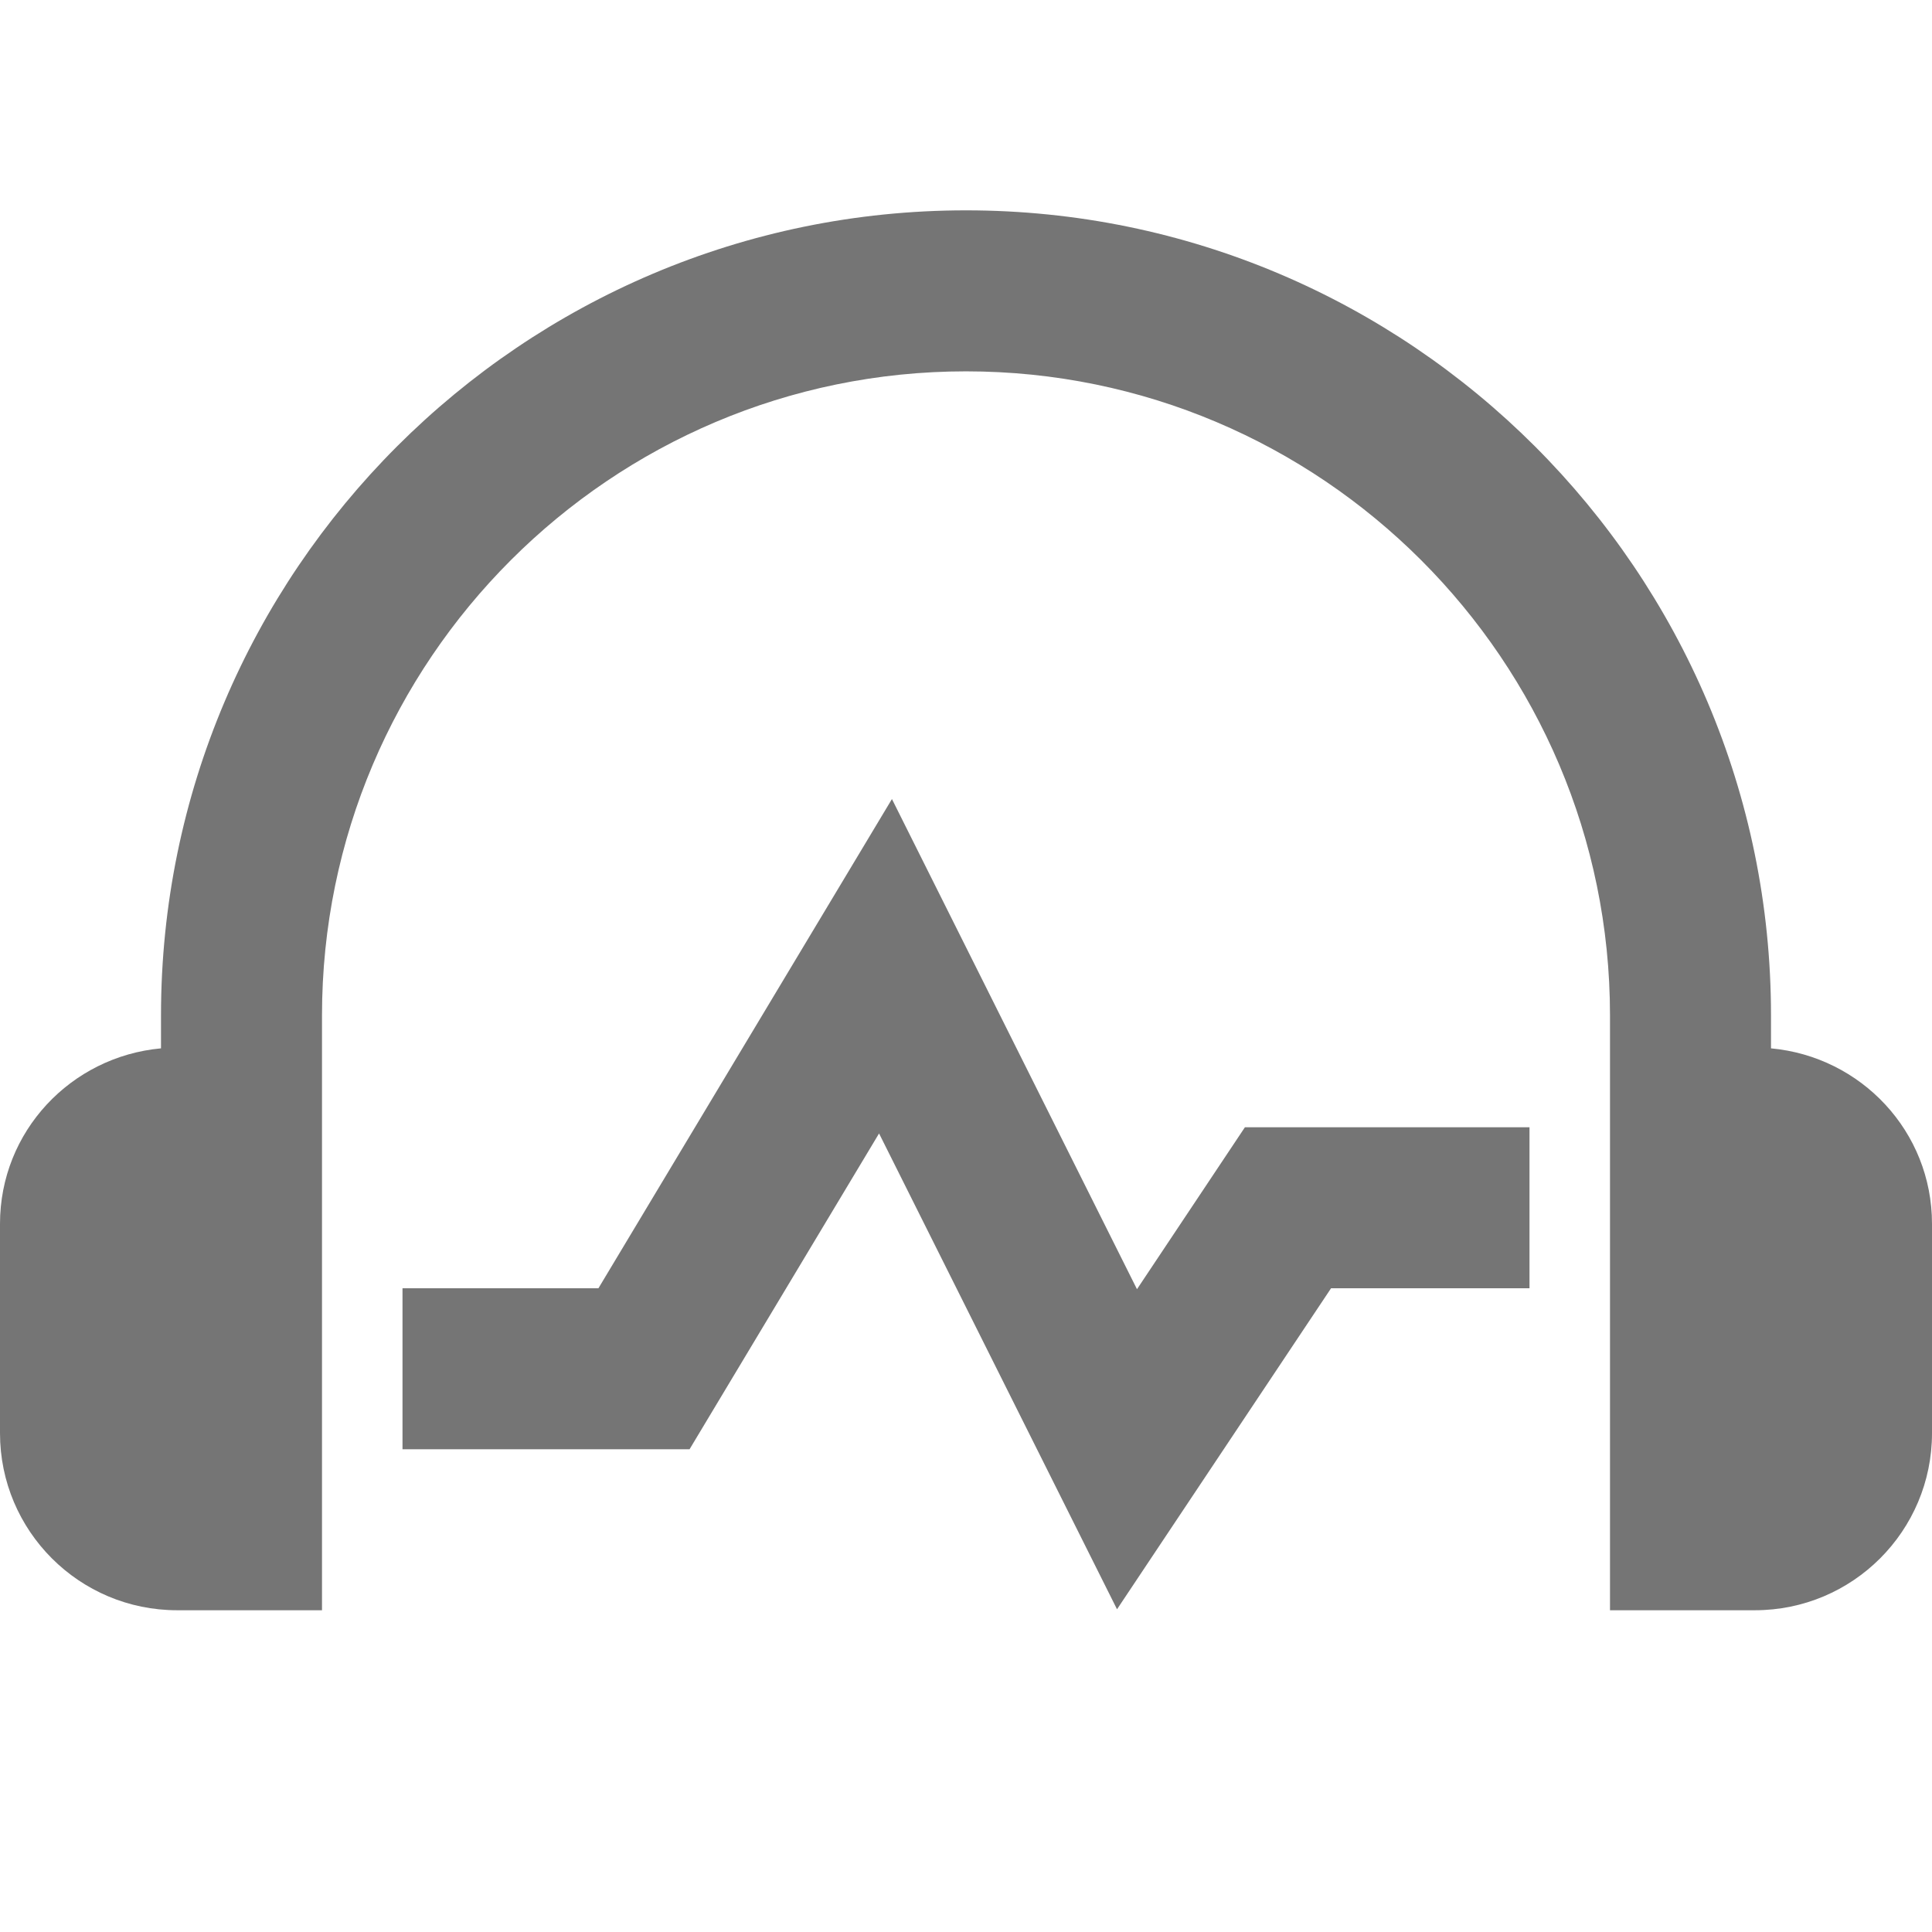 <?xml version="1.0" encoding="utf-8"?>
<!-- Generator: Adobe Illustrator 17.1.0, SVG Export Plug-In . SVG Version: 6.00 Build 0)  -->
<!DOCTYPE svg PUBLIC "-//W3C//DTD SVG 1.1//EN" "http://www.w3.org/Graphics/SVG/1.1/DTD/svg11.dtd">
<svg version="1.1" xmlns="http://www.w3.org/2000/svg" xmlns:xlink="http://www.w3.org/1999/xlink" x="0px" y="0px" width="24px"
	 height="24px" viewBox="0 0 24 24" enable-background="new 0 0 24 24" xml:space="preserve">
<g id="Frame_-_24px">
	<rect fill="none" width="24" height="24"/>
</g>
<g id="Filled_Icons">
	<g>
		<polygon fill="#757575" points="14.124,16.015 11.08,9.926 7.434,16.003 5,16.003 5,18.003 8.566,18.003 10.92,14.08 
			13.876,19.991 16.535,16.003 19,16.003 19,14.003 15.465,14.003 		"/>
		<path fill="#757575" d="M22,13.023v-0.41c0-5.515-4.486-10-10-10s-10,4.485-10,10v0.41c-1.12,0.103-2,1.033-2,2.18v2.6
			c0,1.215,0.985,2.2,2.2,2.2H4v-7.39c0-4.412,3.589-8,8-8s8,3.588,8,8v7.39h1.8c1.215,0,2.2-0.985,2.2-2.2v-2.6
			C24,14.056,23.12,13.126,22,13.023z"/>
	</g>
</g>
</svg>

